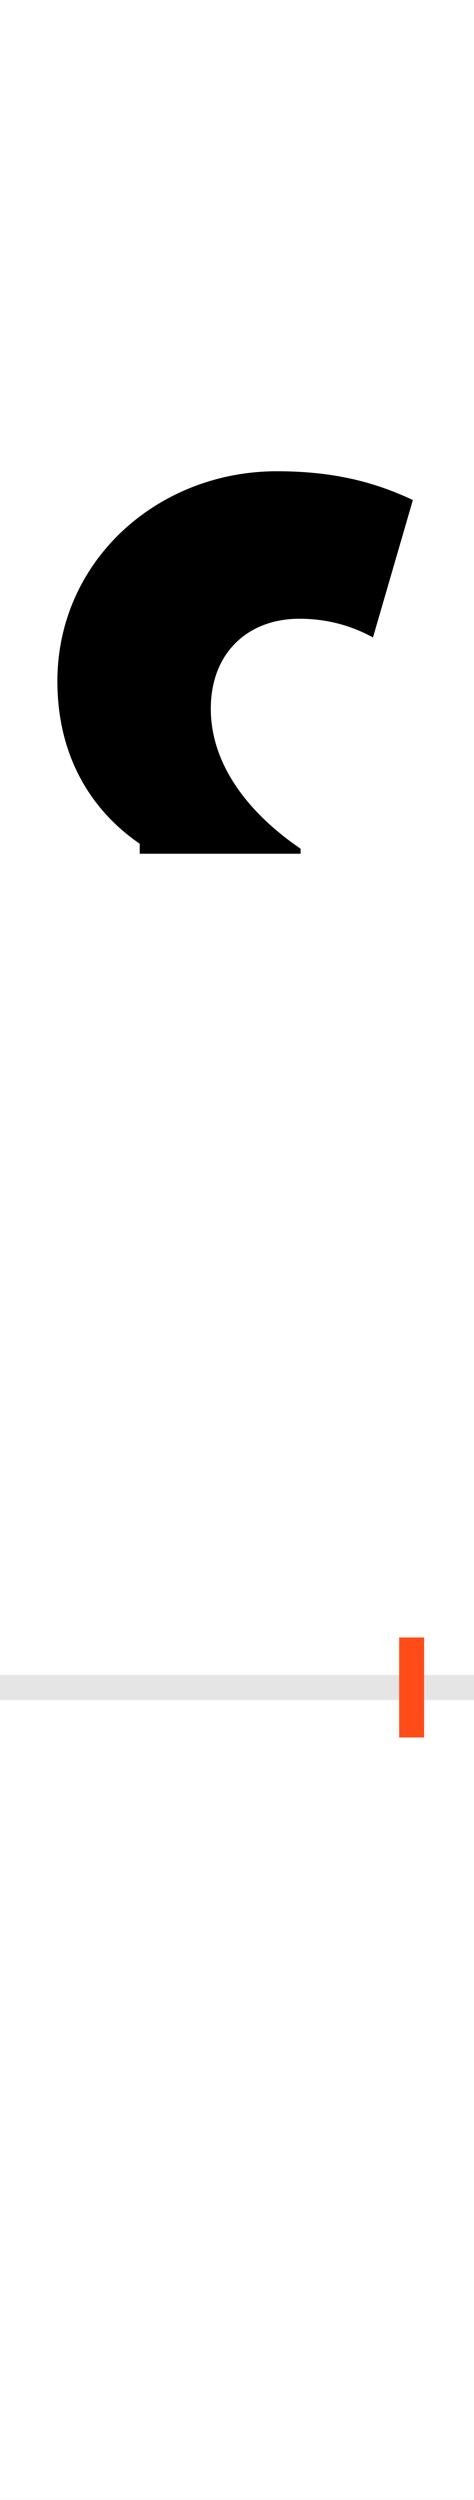 <?xml version="1.0" encoding="UTF-8"?>
<svg height="200.0" version="1.1" width="38.0" xmlns="http://www.w3.org/2000/svg" xmlns:xlink="http://www.w3.org/1999/xlink">
 <rect width="100%" height="100%" fill="#333333" stroke="none"/>
 <path d="M0,0 l38,0 l0,200 l-38,0 Z M0,0" fill="rgb(255,255,255)" transform="matrix(1,0,0,-1,0.0,200.0)"/>
 <path d="M0,0 l38,0" fill="none" stroke="rgb(229,229,229)" stroke-width="2" transform="matrix(1,0,0,-1,0.0,135.0)"/>
 <path d="M0,-4 l0,8" fill="none" stroke="rgb(255,76,25)" stroke-width="2" transform="matrix(1,0,0,-1,33.0,135.0)"/>
 <path d="M-90,855 c21,0,41,-5,59,-15 l32,110 c-26,12,-58,23,-109,23 c-96,0,-176,-72,-176,-168 c0,-61,28,-104,66,-130 l0,-8 l129,0 l0,4 c-44,30,-72,69,-72,112 c0,45,30,72,71,72 Z M-90,855" fill="rgb(0,0,0)" transform="matrix(0.1,0.0,0.0,-0.1,33.0,135.0)"/>
</svg>